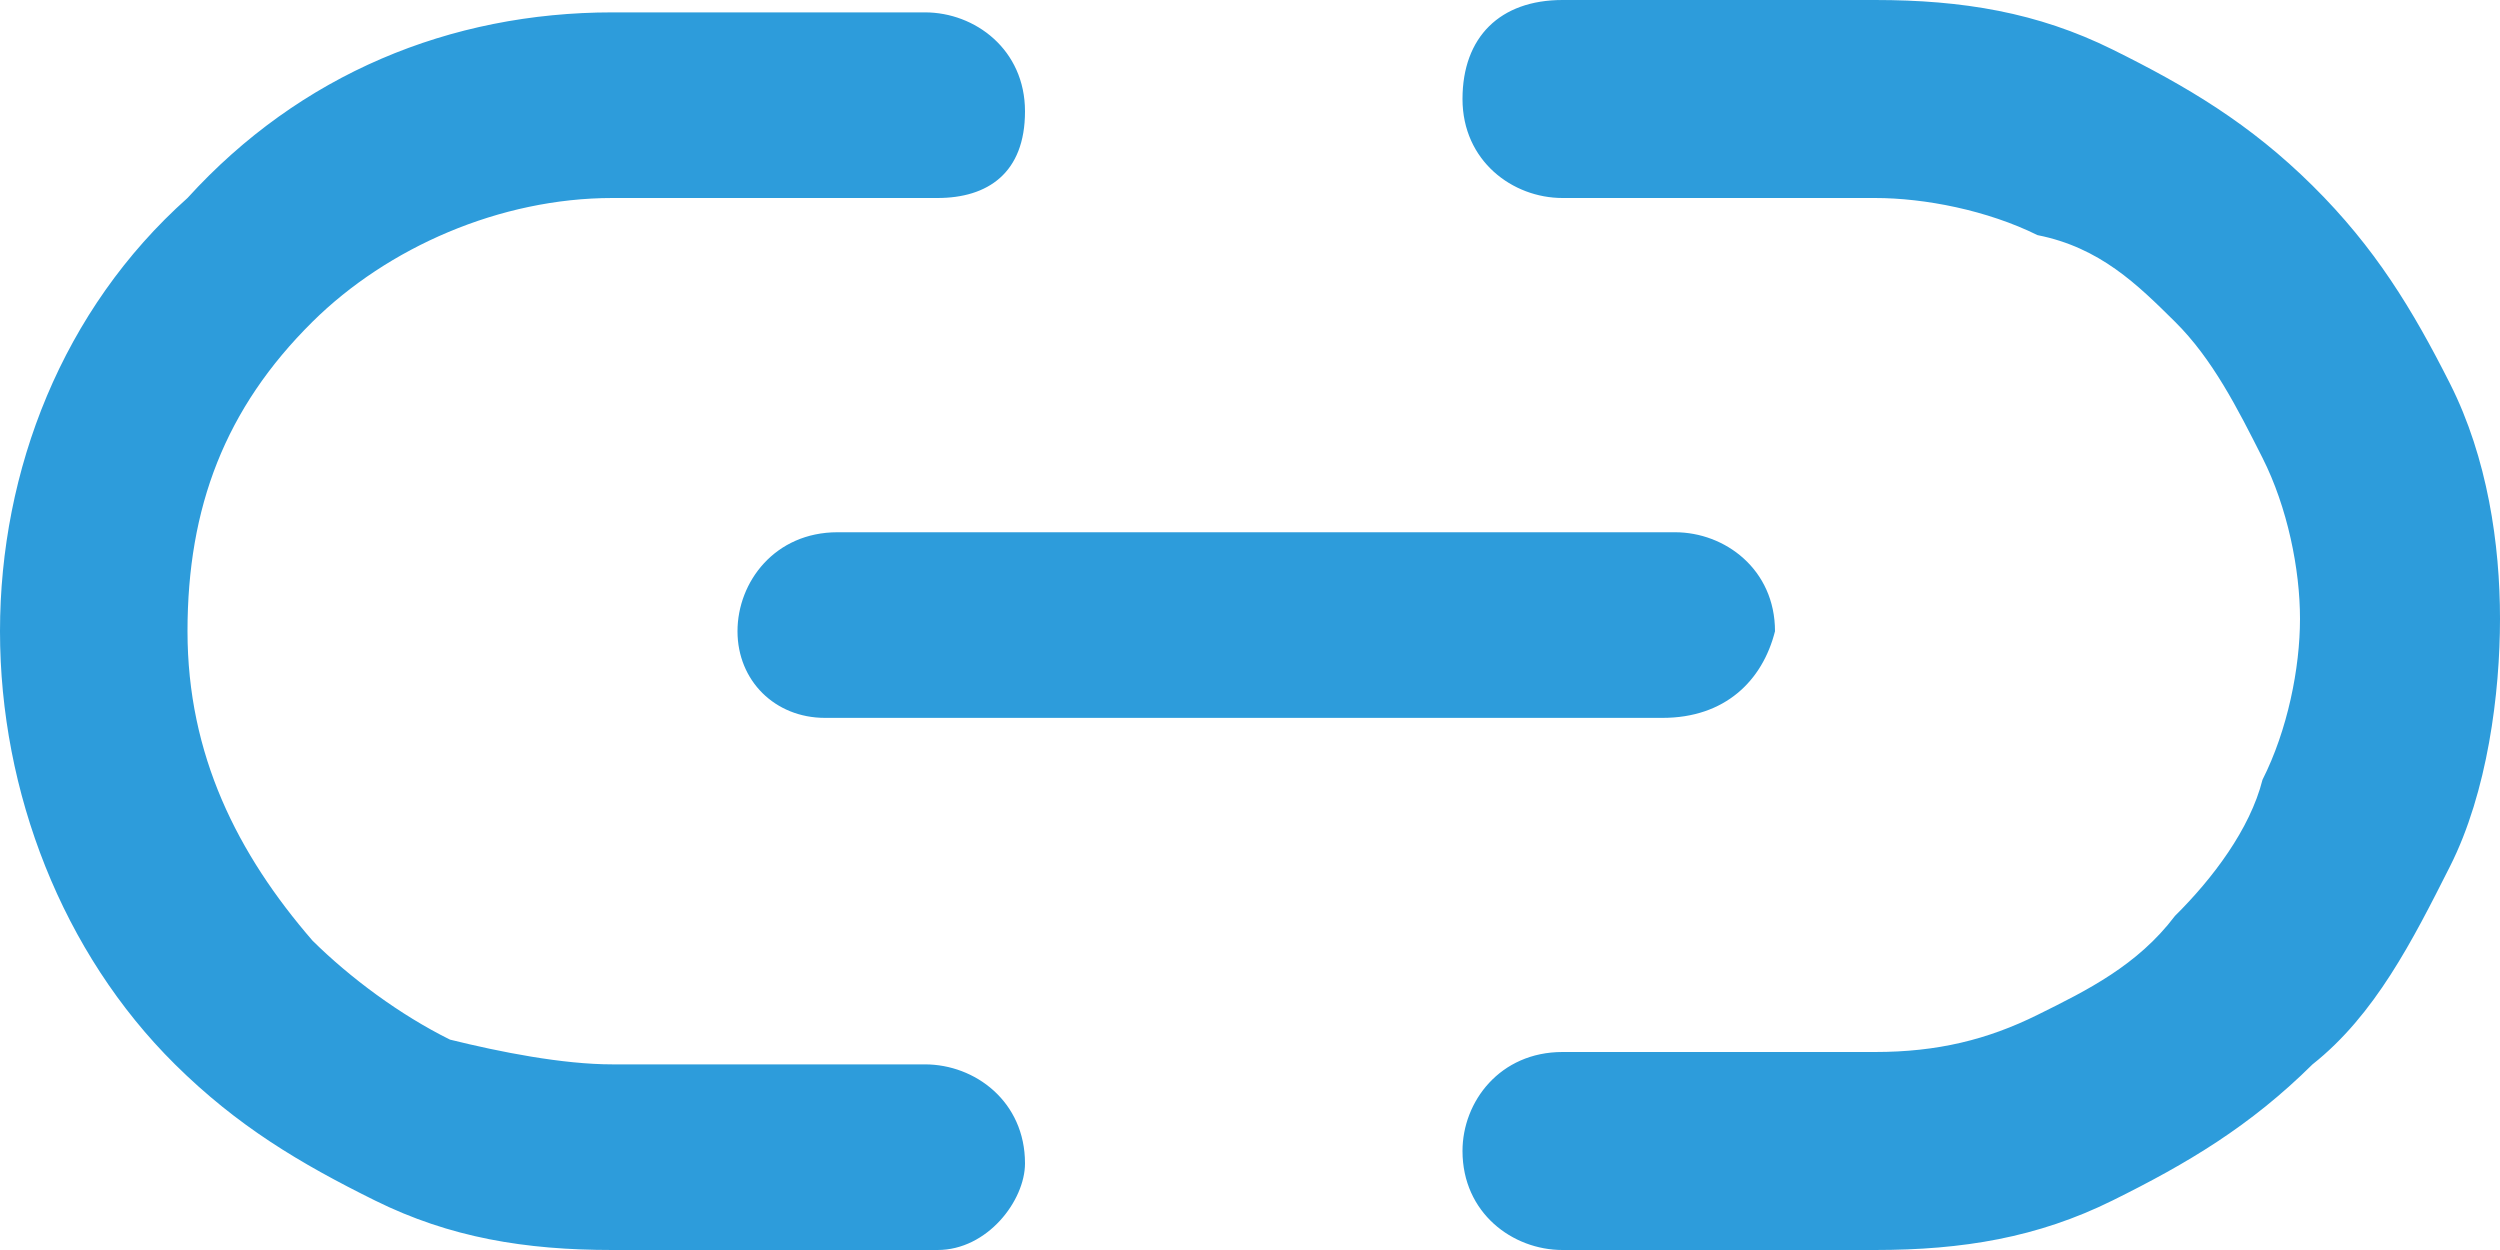<svg width="20" height="10" viewBox="0 0 20 10" fill="none" xmlns="http://www.w3.org/2000/svg">
<path d="M15 10H12.5C12.1 10 11.7 9.703 11.7 9.208C11.7 8.812 12 8.416 12.5 8.416H15C15.5 8.416 15.9 8.317 16.3 8.119C16.7 7.921 17.1 7.723 17.4 7.327C17.7 7.03 18 6.634 18.1 6.238C18.3 5.842 18.4 5.347 18.4 4.95C18.4 4.554 18.3 4.059 18.1 3.663C17.9 3.267 17.7 2.871 17.4 2.574C17.1 2.277 16.8 1.98 16.3 1.881C15.9 1.683 15.4 1.584 15 1.584H12.5C12.1 1.584 11.7 1.287 11.7 0.792C11.7 0.297 12 0 12.5 0H15C15.7 0 16.3 0.099 16.9 0.396C17.5 0.693 18 0.99 18.5 1.485C19 1.98 19.3 2.475 19.6 3.069C19.9 3.663 20 4.356 20 4.95C20 5.545 19.9 6.337 19.6 6.931C19.3 7.525 19 8.119 18.5 8.515C18 9.01 17.5 9.307 16.9 9.604C16.3 9.901 15.7 10 15 10ZM7.5 10H4.9C4.2 10 3.6 9.901 3 9.604C2.4 9.307 1.9 9.01 1.4 8.515C0.5 7.624 0 6.337 0 5.05C0 3.762 0.5 2.475 1.5 1.584C2.4 0.594 3.6 0.099 4.9 0.099H7.4C7.8 0.099 8.2 0.396 8.2 0.891C8.2 1.386 7.9 1.584 7.5 1.584H4.9C4 1.584 3.1 1.98 2.5 2.574C1.8 3.267 1.5 4.059 1.5 5.05C1.5 6.04 1.9 6.832 2.5 7.525C2.8 7.822 3.2 8.119 3.6 8.317C4 8.416 4.5 8.515 4.9 8.515H7.4C7.8 8.515 8.2 8.812 8.2 9.307C8.2 9.604 7.9 10 7.5 10Z" fill="#2D9CDB"/>
<path d="M13.3 5.743H6.6C6.2 5.743 5.9 5.446 5.9 5.05C5.9 4.654 6.2 4.258 6.7 4.258H13.4C13.8 4.258 14.2 4.555 14.2 5.05C14.1 5.446 13.8 5.743 13.3 5.743Z" fill="#2D9CDB"/>
</svg>
